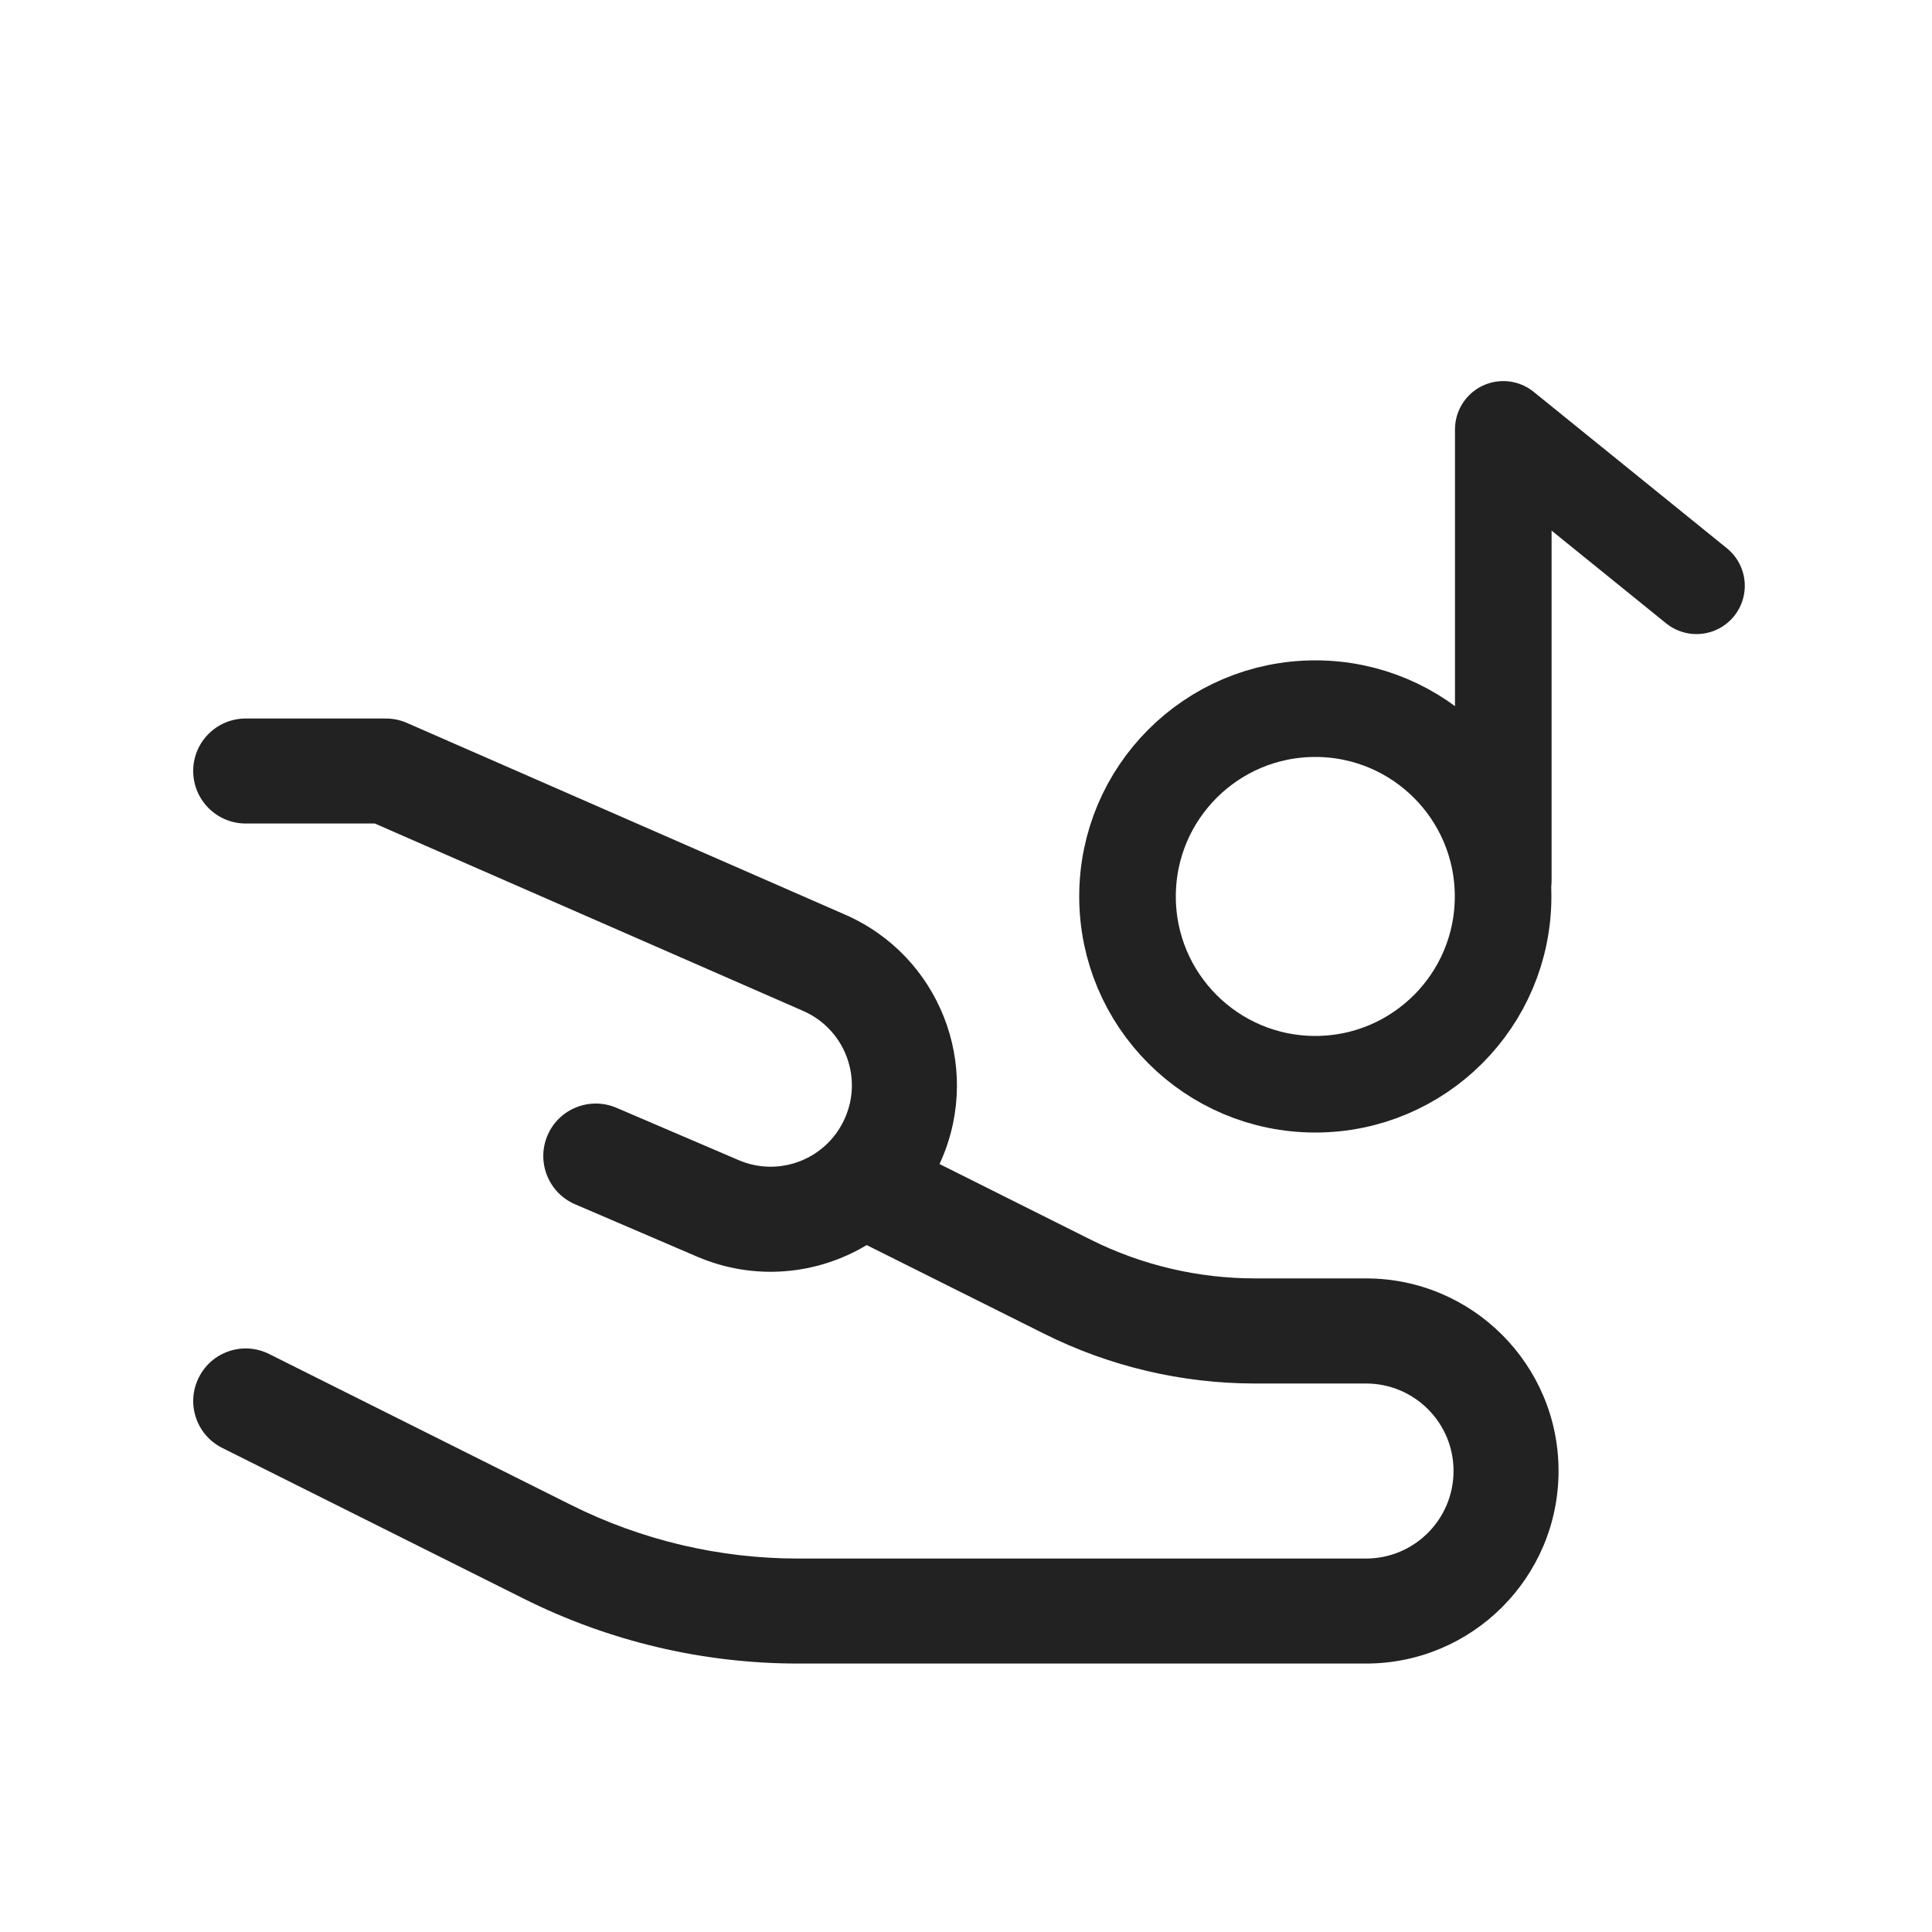 <svg width="20" height="20" viewBox="0 0 20 20" fill="none" xmlns="http://www.w3.org/2000/svg">
<circle cx="13.616" cy="9.28" r="1.944" stroke="#222222" stroke-linecap="round" stroke-linejoin="round"/>
<path d="M15.562 9.112V4.445L17.562 6.064" stroke="#222222" stroke-linecap="round" stroke-linejoin="round"/>
<path fill-rule="evenodd" clip-rule="evenodd" d="M2.544 7.438C2.243 7.438 2 7.681 2 7.981C2 8.281 2.243 8.525 2.544 8.525H3.88L8.314 10.465C8.738 10.65 8.933 11.143 8.75 11.567C8.567 11.995 8.073 12.193 7.645 12.009L6.382 11.468C6.106 11.35 5.786 11.477 5.668 11.753C5.55 12.029 5.678 12.349 5.954 12.467L7.217 13.009C7.81 13.263 8.459 13.197 8.972 12.889L10.805 13.805C11.484 14.145 12.233 14.322 12.993 14.322H14.141C14.641 14.322 15.047 14.727 15.047 15.227C15.047 15.728 14.641 16.134 14.141 16.134H8.261C7.446 16.134 6.641 15.944 5.911 15.579L2.787 14.017C2.518 13.882 2.192 13.991 2.058 14.26C1.923 14.528 2.032 14.855 2.301 14.989L5.425 16.551C6.306 16.991 7.277 17.221 8.261 17.221H14.141C15.241 17.221 16.134 16.328 16.134 15.227C16.134 14.127 15.241 13.234 14.141 13.234H12.993C12.402 13.234 11.819 13.097 11.291 12.833L9.726 12.05C9.734 12.032 9.742 12.014 9.75 11.996C10.167 11.022 9.721 9.894 8.75 9.469L4.211 7.483C4.142 7.453 4.068 7.438 3.993 7.438H2.544Z" fill="#222222"/>
</svg>
